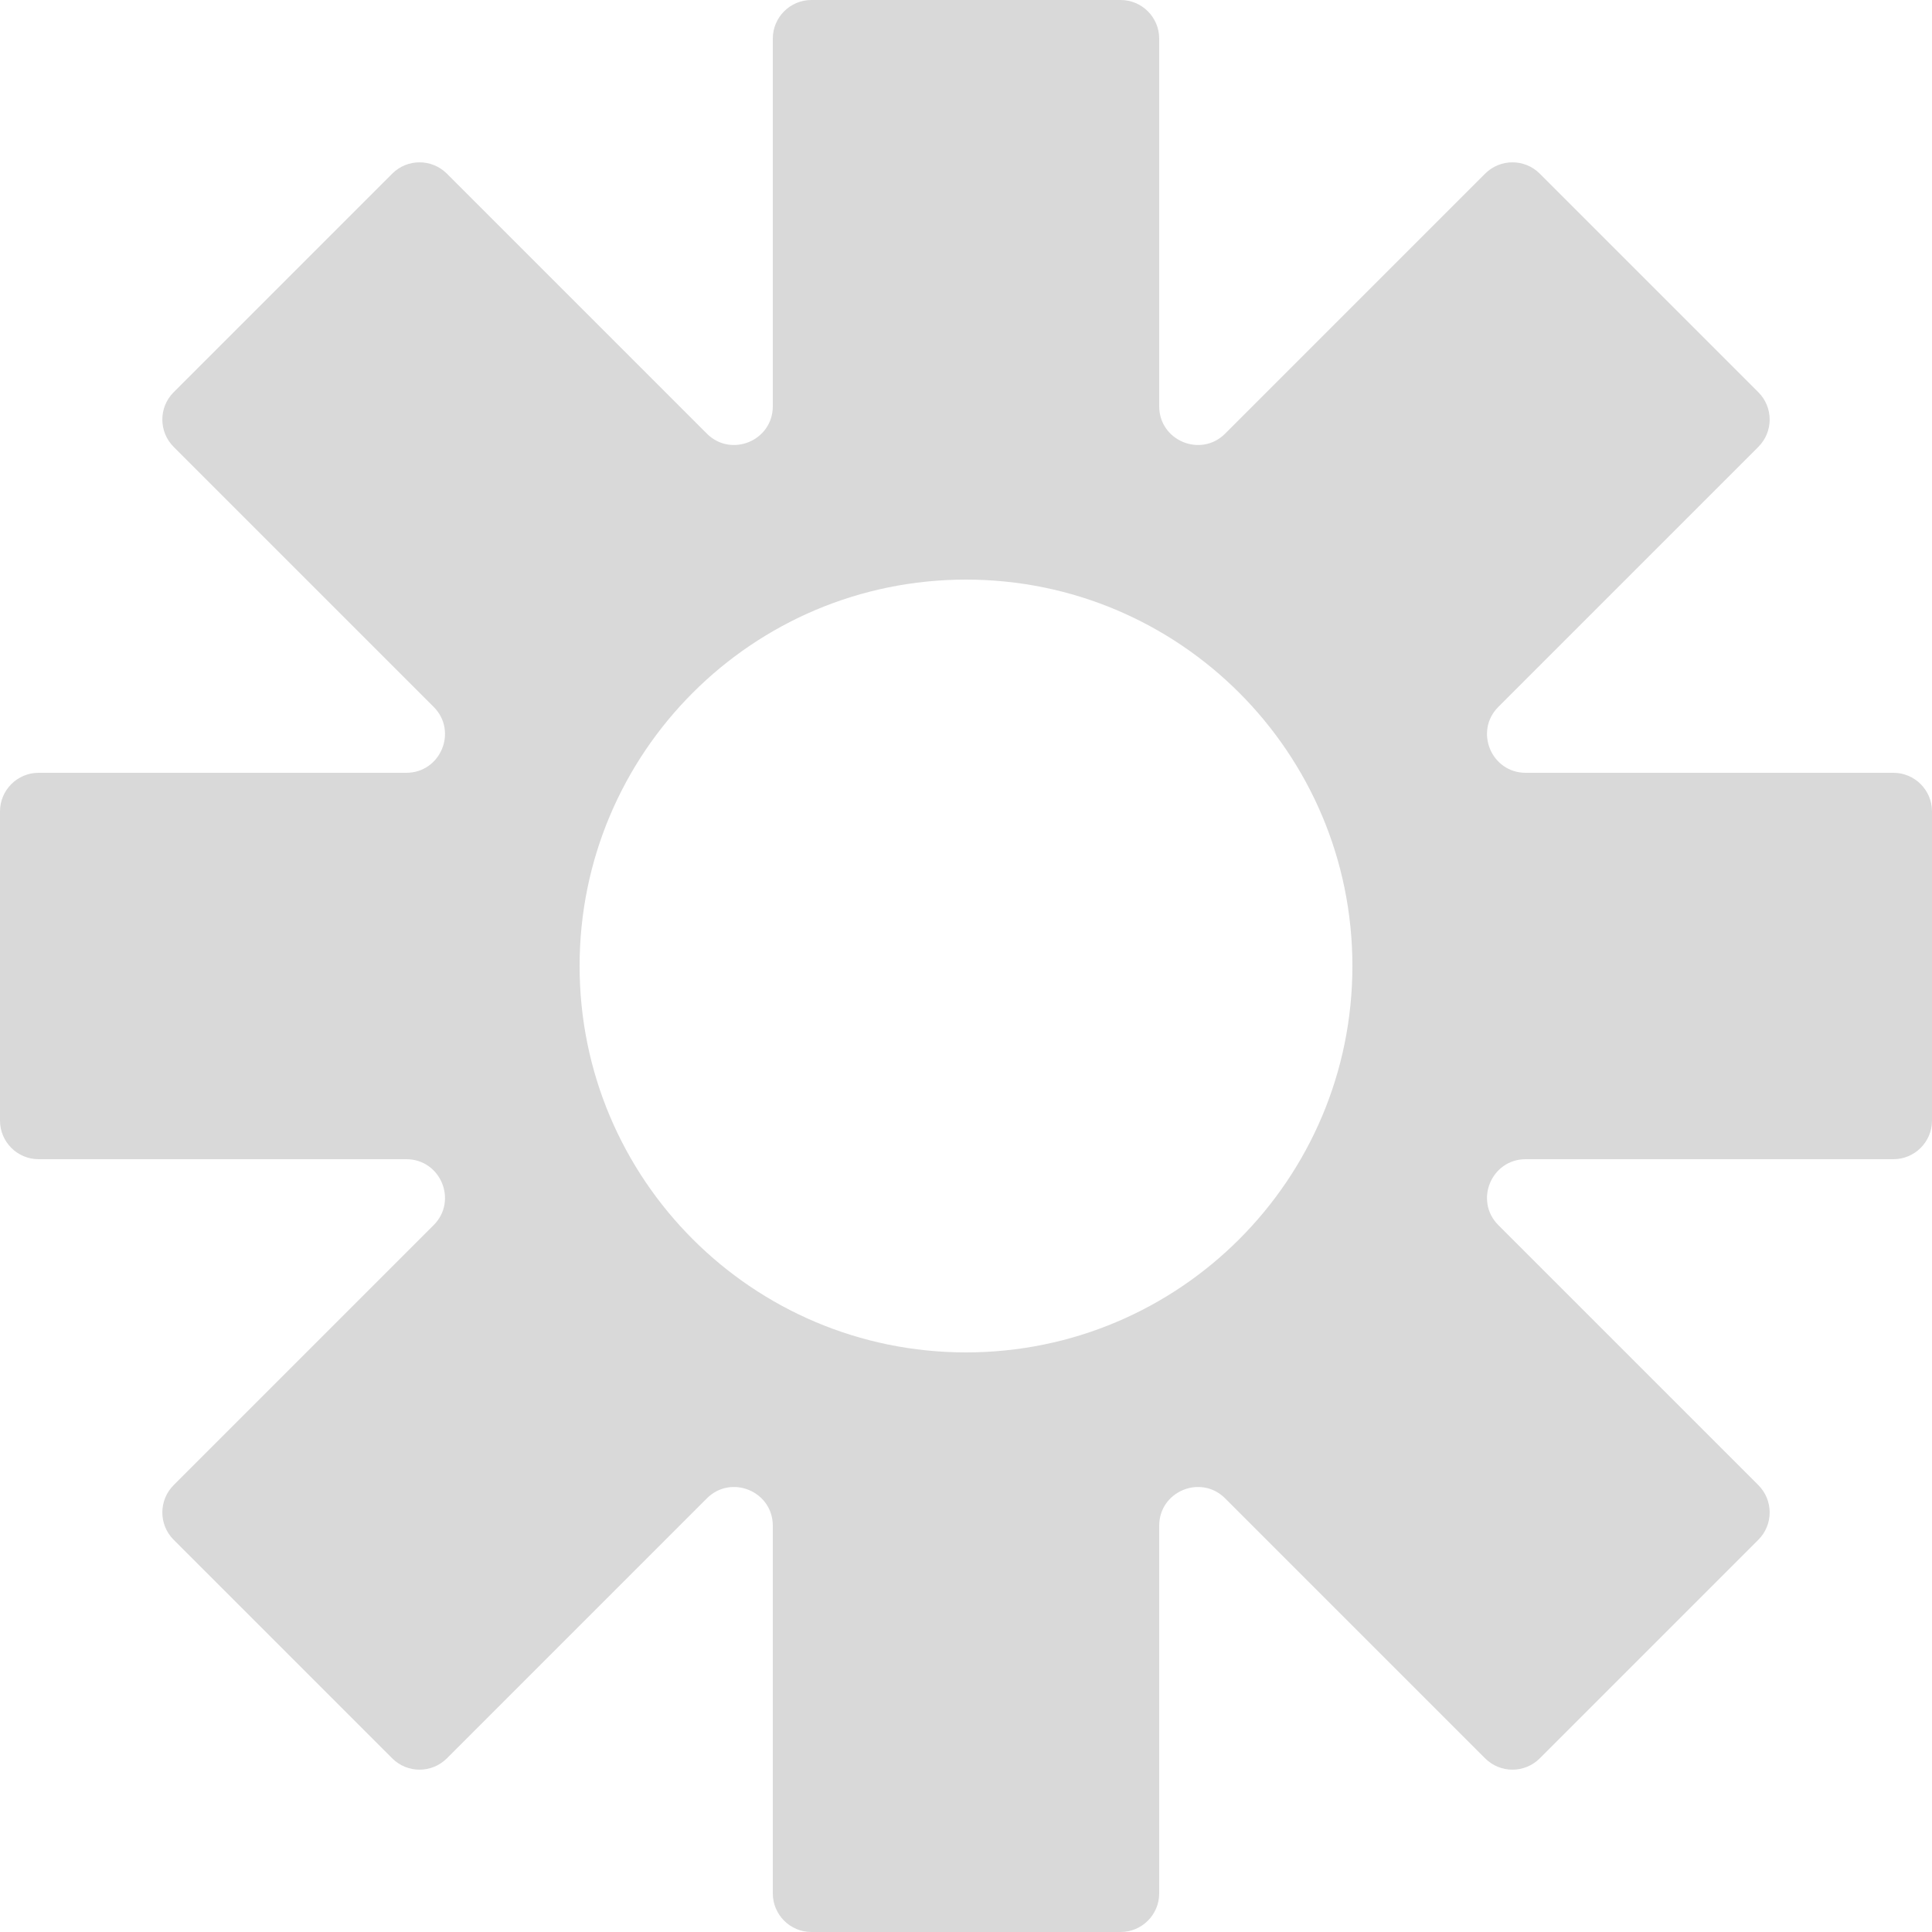 <svg width="100" height="100" viewBox="0 0 100 100" fill="none" xmlns="http://www.w3.org/2000/svg">
<path fill-rule="evenodd" clip-rule="evenodd" d="M40 2C40 0.895 40.895 0 42 0H58C59.105 0 60 0.895 60 2V21.029C60 22.811 62.154 23.704 63.414 22.444L76.87 8.988C77.651 8.207 78.917 8.207 79.698 8.988L91.012 20.302C91.793 21.083 91.793 22.349 91.012 23.13L77.556 36.586C76.296 37.846 77.189 40 78.971 40H98C99.105 40 100 40.895 100 42V58C100 59.105 99.105 60 98 60H78.971C77.189 60 76.296 62.154 77.556 63.414L91.012 76.87C91.793 77.651 91.793 78.917 91.012 79.698L79.698 91.012C78.917 91.793 77.651 91.793 76.87 91.012L63.414 77.556C62.154 76.296 60 77.189 60 78.971V98C60 99.105 59.105 100 58 100H42C40.895 100 40 99.105 40 98V78.971C40 77.189 37.846 76.296 36.586 77.556L23.13 91.012C22.349 91.793 21.082 91.793 20.302 91.012L8.988 79.698C8.207 78.918 8.207 77.651 8.988 76.87L22.444 63.414C23.704 62.154 22.811 60 21.029 60H2C0.895 60 0 59.105 0 58V42C0 40.895 0.895 40 2 40H21.029C22.811 40 23.704 37.846 22.444 36.586L8.988 23.13C8.207 22.349 8.207 21.082 8.988 20.302L20.302 8.988C21.082 8.207 22.349 8.207 23.13 8.988L36.586 22.444C37.846 23.704 40 22.811 40 21.029V2ZM50 70C61.046 70 70 61.046 70 50C70 38.954 61.046 30 50 30C38.954 30 30 38.954 30 50C30 61.046 38.954 70 50 70Z" fill="#D9D9D9"/>
</svg>
